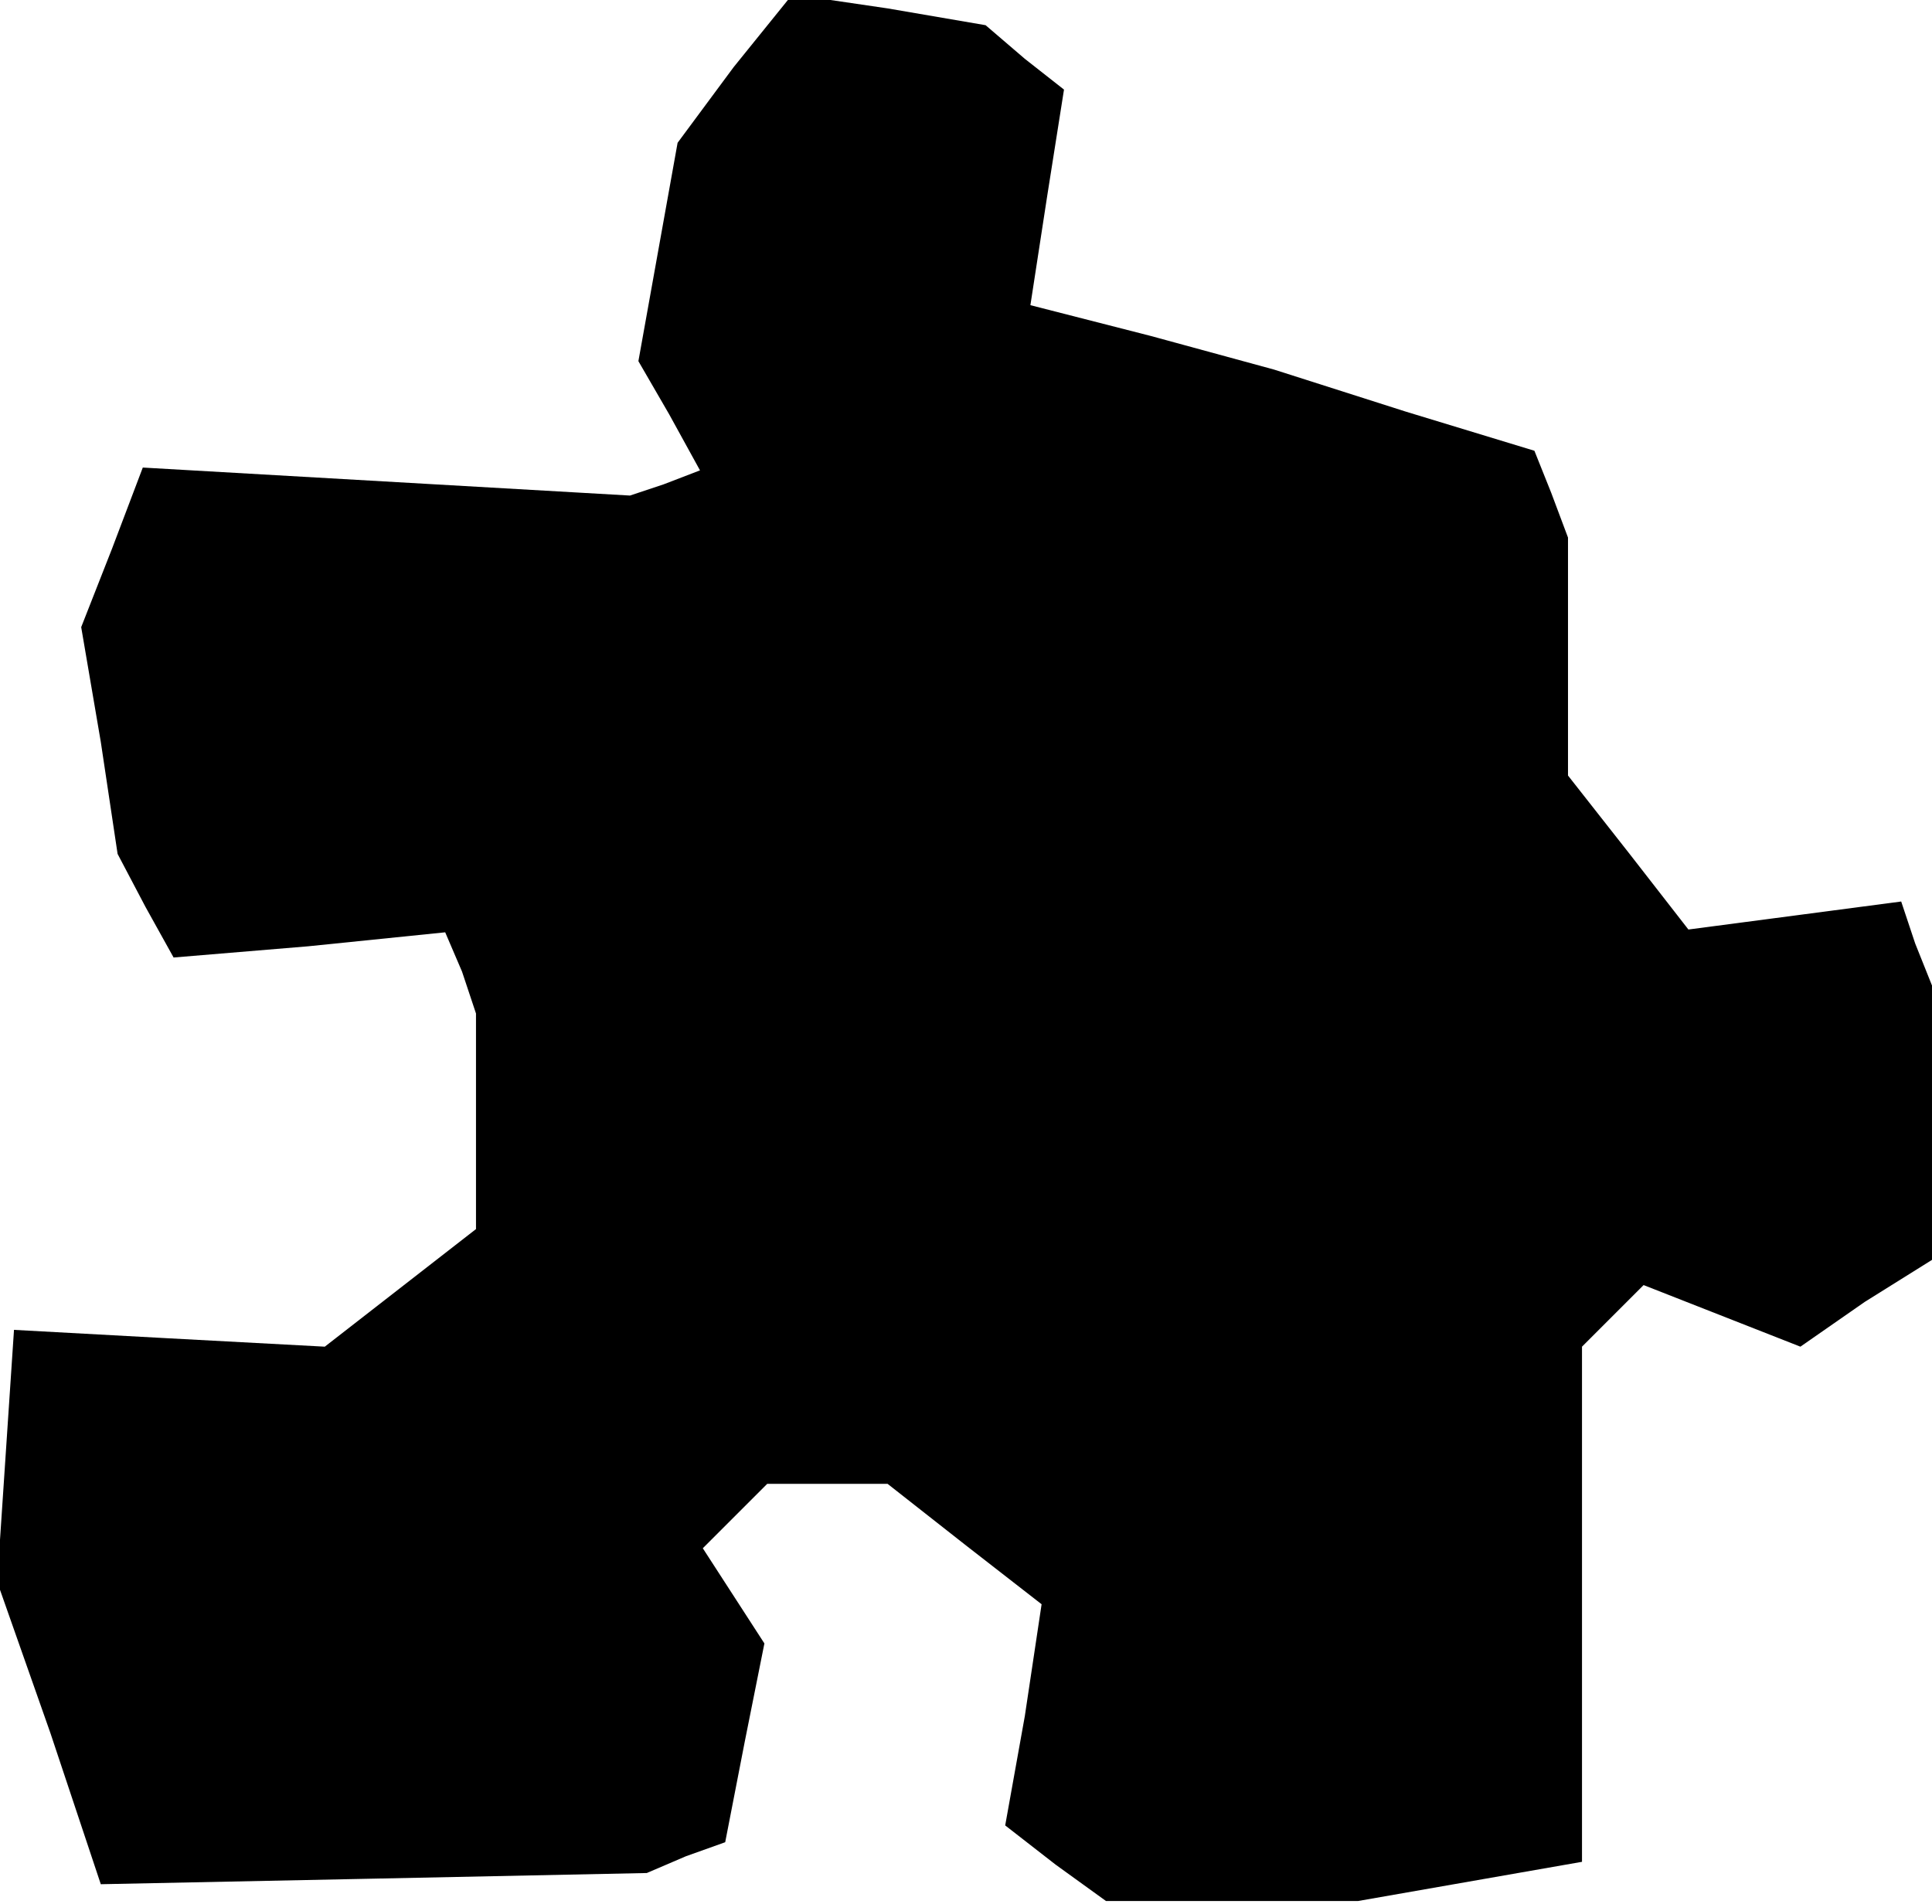 <?xml version="1.0" standalone="no"?>
<!DOCTYPE svg PUBLIC "-//W3C//DTD SVG 20010904//EN"
 "http://www.w3.org/TR/2001/REC-SVG-20010904/DTD/svg10.dtd">
<svg version="1.0" xmlns="http://www.w3.org/2000/svg"
 width="69pt" height="68pt" viewBox="0 0 69 68"
 preserveAspectRatio="xMidYMid meet">
<g transform="translate(0,68) scale(0.1,-0.1)"
fill="#000000" stroke="none">
<path d="M262 656 l-20 -27 -7 -39 -7 -39 11 -19 11 -20 -13 -5 -12 -4 -87 5
-87 5 -11 -29 -11 -28 7 -41 6 -40 10 -19 10 -18 48 4 49 5 6 -14 5 -15 0 -38
0 -39 -27 -21 -27 -21 -56 3 -55 3 -3 -45 -3 -45 19 -54 18 -54 98 2 97 2 14
6 14 5 7 36 7 35 -11 17 -11 17 12 12 11 11 22 0 21 0 28 -22 27 -21 -6 -40
-7 -39 18 -14 18 -13 45 0 45 0 40 7 40 7 0 92 0 92 11 11 11 11 28 -11 28
-11 23 16 24 15 0 49 0 49 -6 15 -5 15 -38 -5 -38 -5 -21 27 -22 28 0 43 0 42
-6 16 -6 15 -46 14 -47 15 -44 12 -43 11 6 39 6 38 -14 11 -14 12 -35 6 -34 5
-21 -26z"/>
</g>
</svg>
